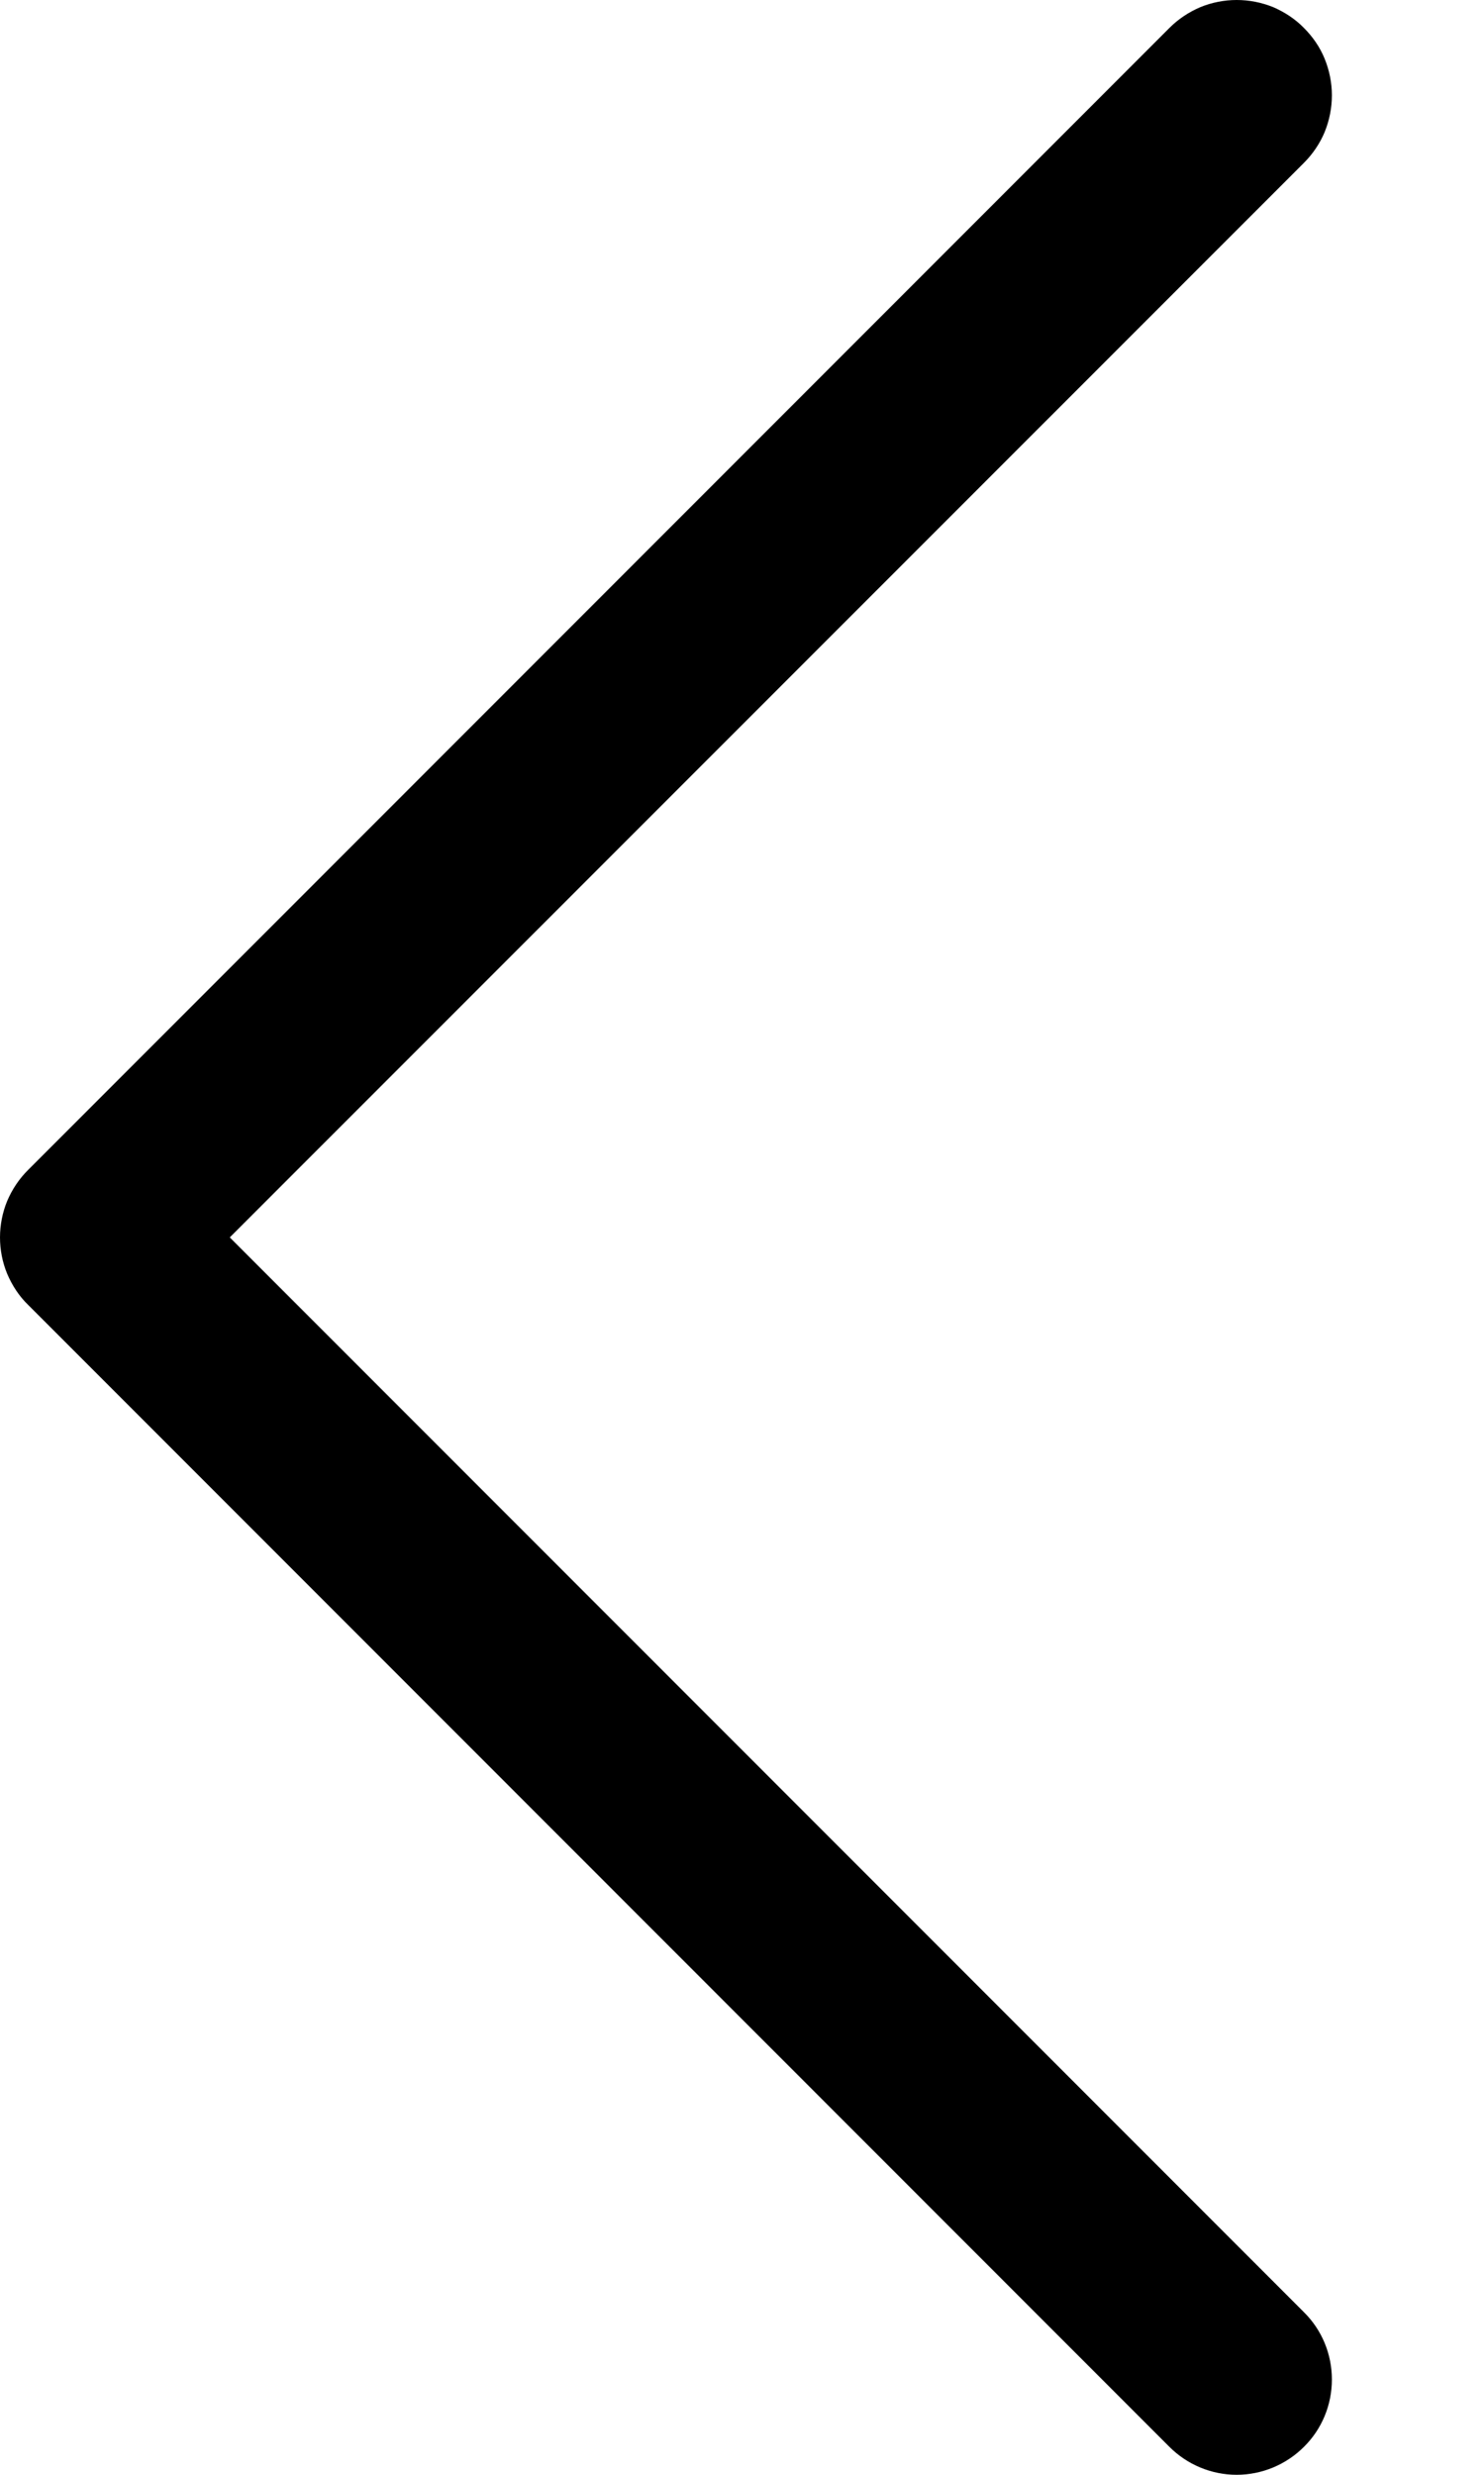 <svg width="6" height="10" viewBox="0 0 6 10" fill="none" xmlns="http://www.w3.org/2000/svg">
<path fill-rule="evenodd" clip-rule="evenodd" d="M5.272 0.113C5.237 0.077 5.194 0.049 5.148 0.029C5.101 0.01 5.051 0 5 0C4.95 0 4.899 0.01 4.853 0.029C4.806 0.049 4.764 0.077 4.728 0.113L0.113 4.728C0.077 4.764 0.049 4.806 0.029 4.853C0.01 4.899 1.7643e-05 4.95 1.7643e-05 5C1.7643e-05 5.051 0.01 5.101 0.029 5.147C0.049 5.194 0.077 5.237 0.113 5.272L4.728 9.887C4.8 9.959 4.898 10 5 10C5.102 10 5.2 9.959 5.272 9.887C5.345 9.815 5.385 9.717 5.385 9.615C5.385 9.513 5.345 9.415 5.272 9.343L0.929 5L5.272 0.658C5.308 0.622 5.337 0.579 5.356 0.533C5.375 0.486 5.385 0.436 5.385 0.385C5.385 0.335 5.375 0.285 5.356 0.238C5.337 0.191 5.308 0.149 5.272 0.113Z" fill="black"/>
</svg>
